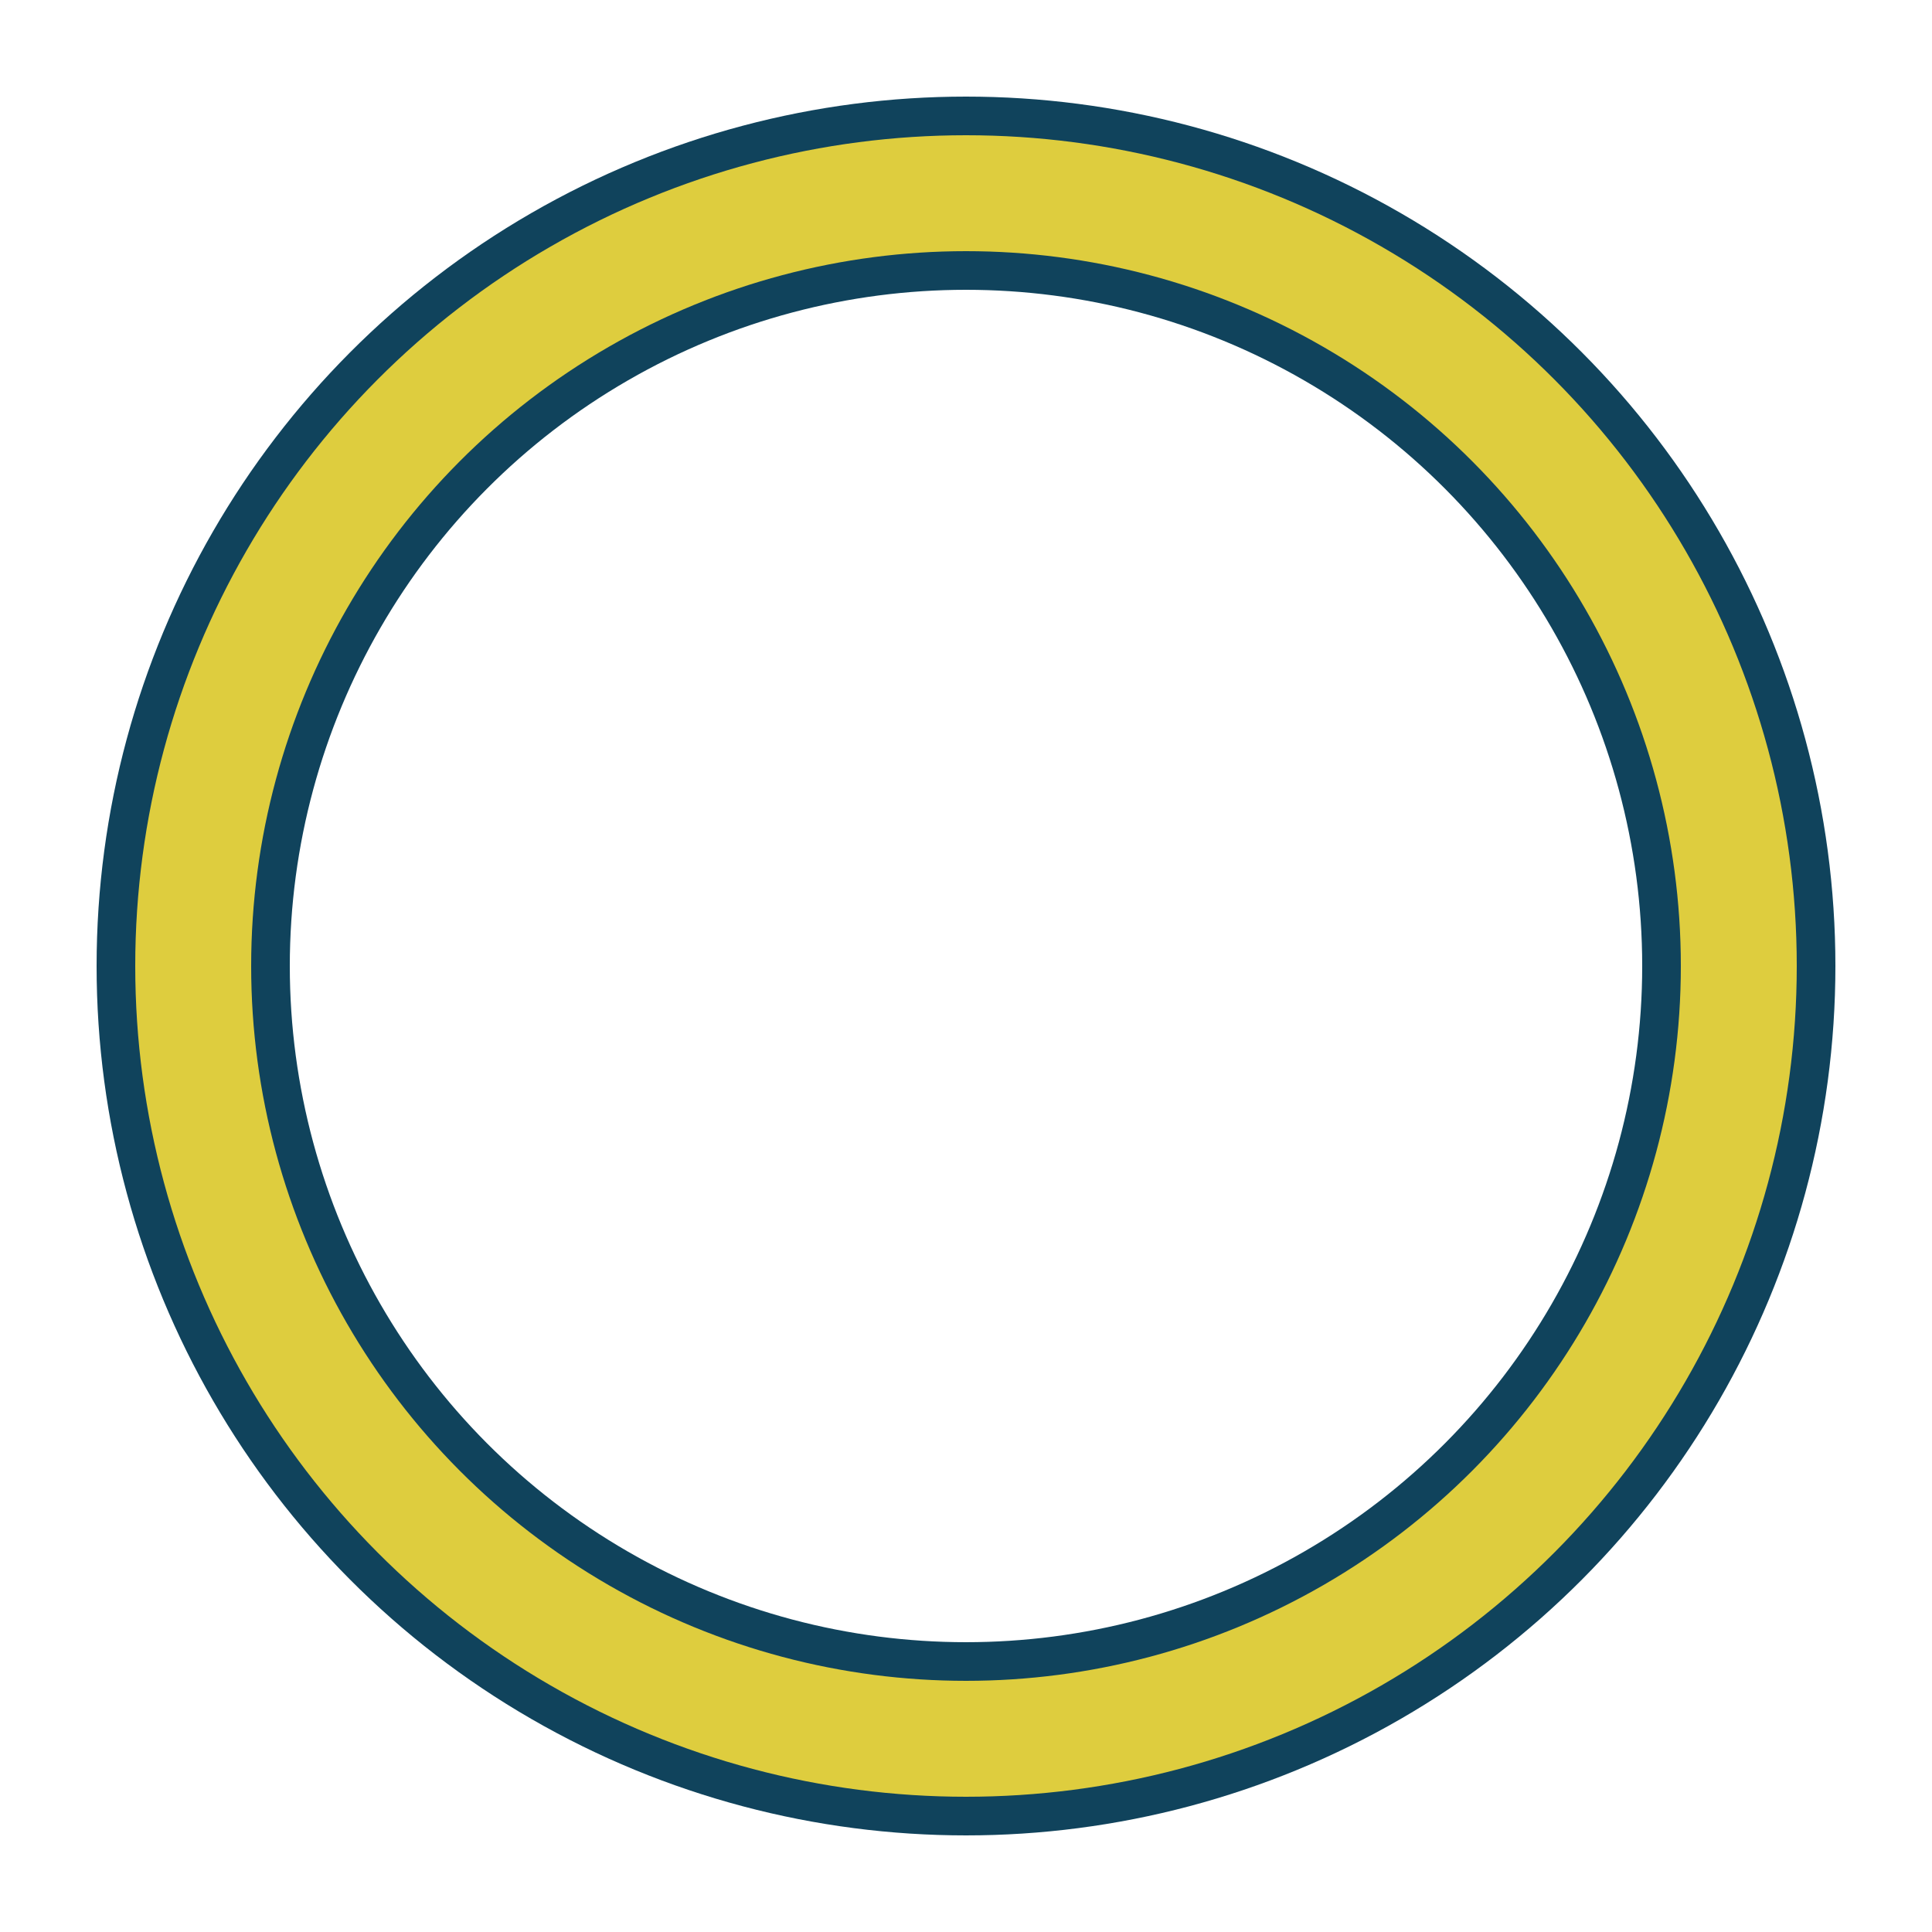 <?xml version="1.0" encoding="utf-8"?><svg width='126px' height='126px' xmlns="http://www.w3.org/2000/svg" viewBox="0 0 100 100" preserveAspectRatio="xMidYMid" class="uil-ring-alt"><rect x="0" y="0" width="100" height="100" fill="none" class="bk"></rect><circle cx="50" cy="50" r="40" stroke="#10435c" fill="none" stroke-width="10" stroke-linecap="round"></circle><circle cx="50" cy="50" r="40" stroke="#decd3e" fill="none" stroke-width="6" stroke-linecap="round"><animate attributeName="stroke-dashoffset" dur="4s" repeatCount="indefinite" from="0" to="502"></animate><animate attributeName="stroke-dasharray" dur="4s" repeatCount="indefinite" values="188.25 62.75;1 250;188.25 62.75"></animate></circle></svg>
